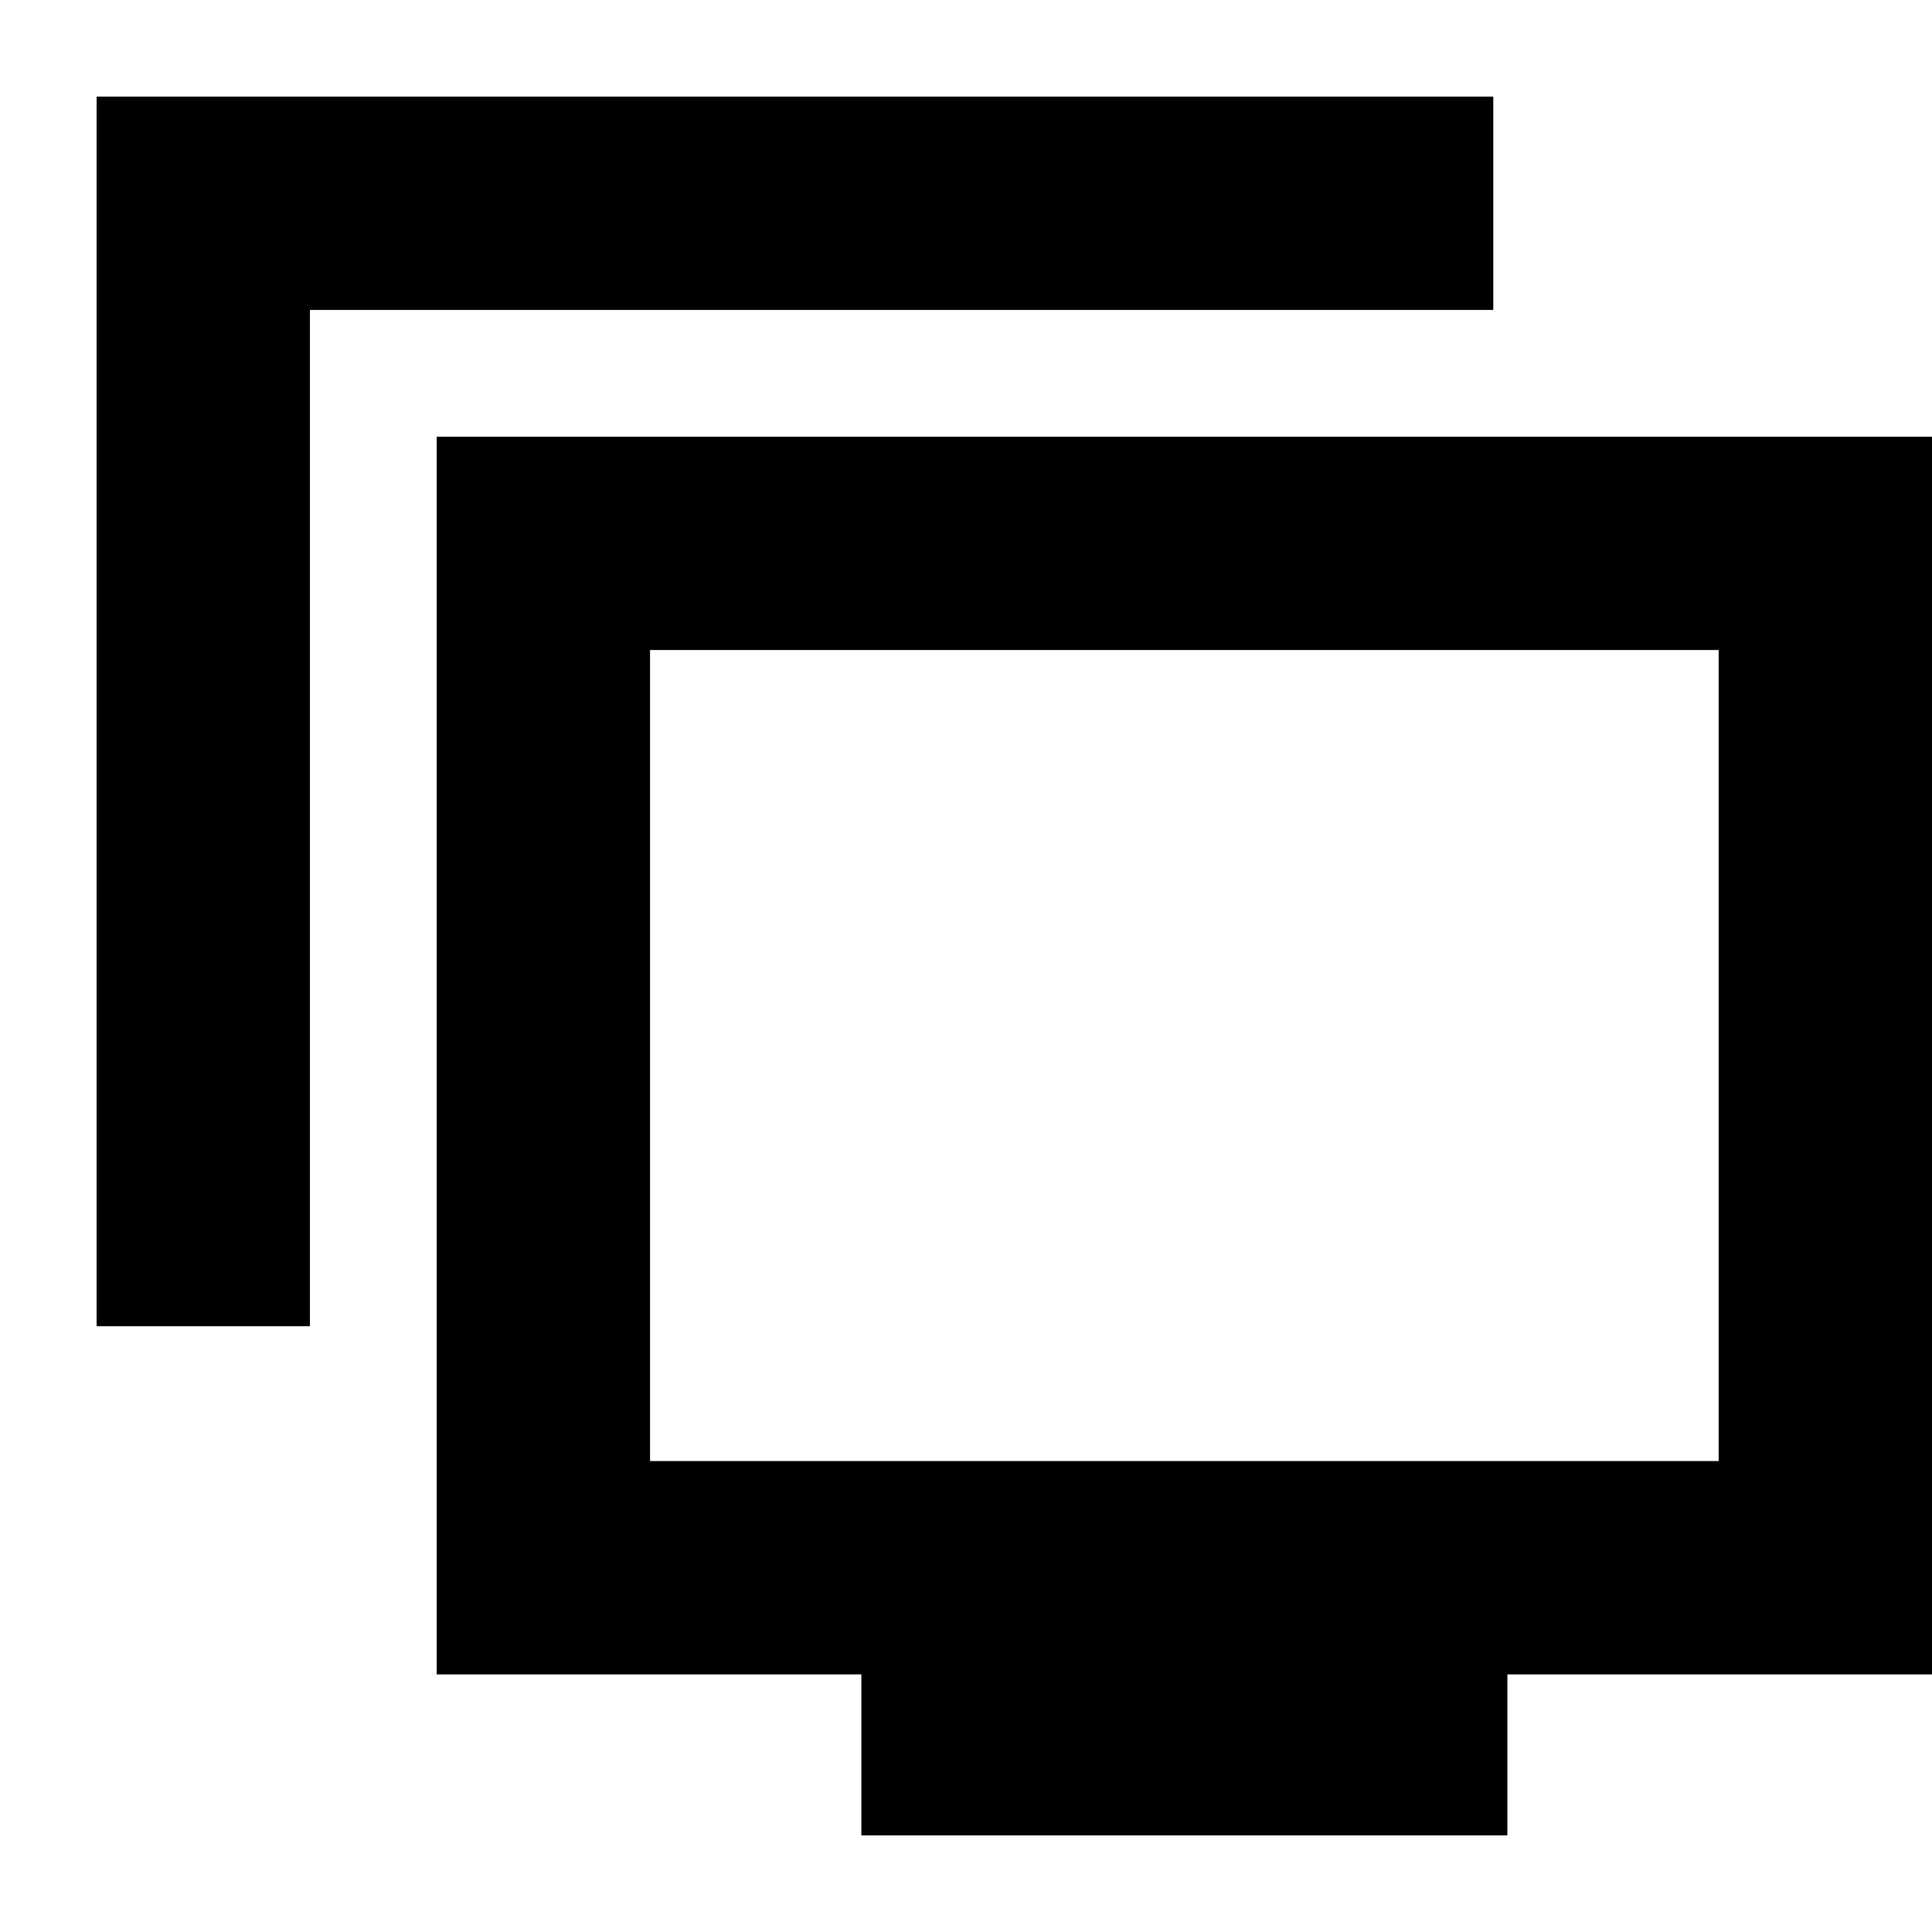 <svg xmlns="http://www.w3.org/2000/svg" height="24" viewBox="0 -960 960 960" width="24"><path d="M48-301v-611h694v106H154v505H48ZM428-48v-80H217v-615h743v615H749v80H428ZM323-234h531v-403H323v403Zm266-202Z"/></svg>